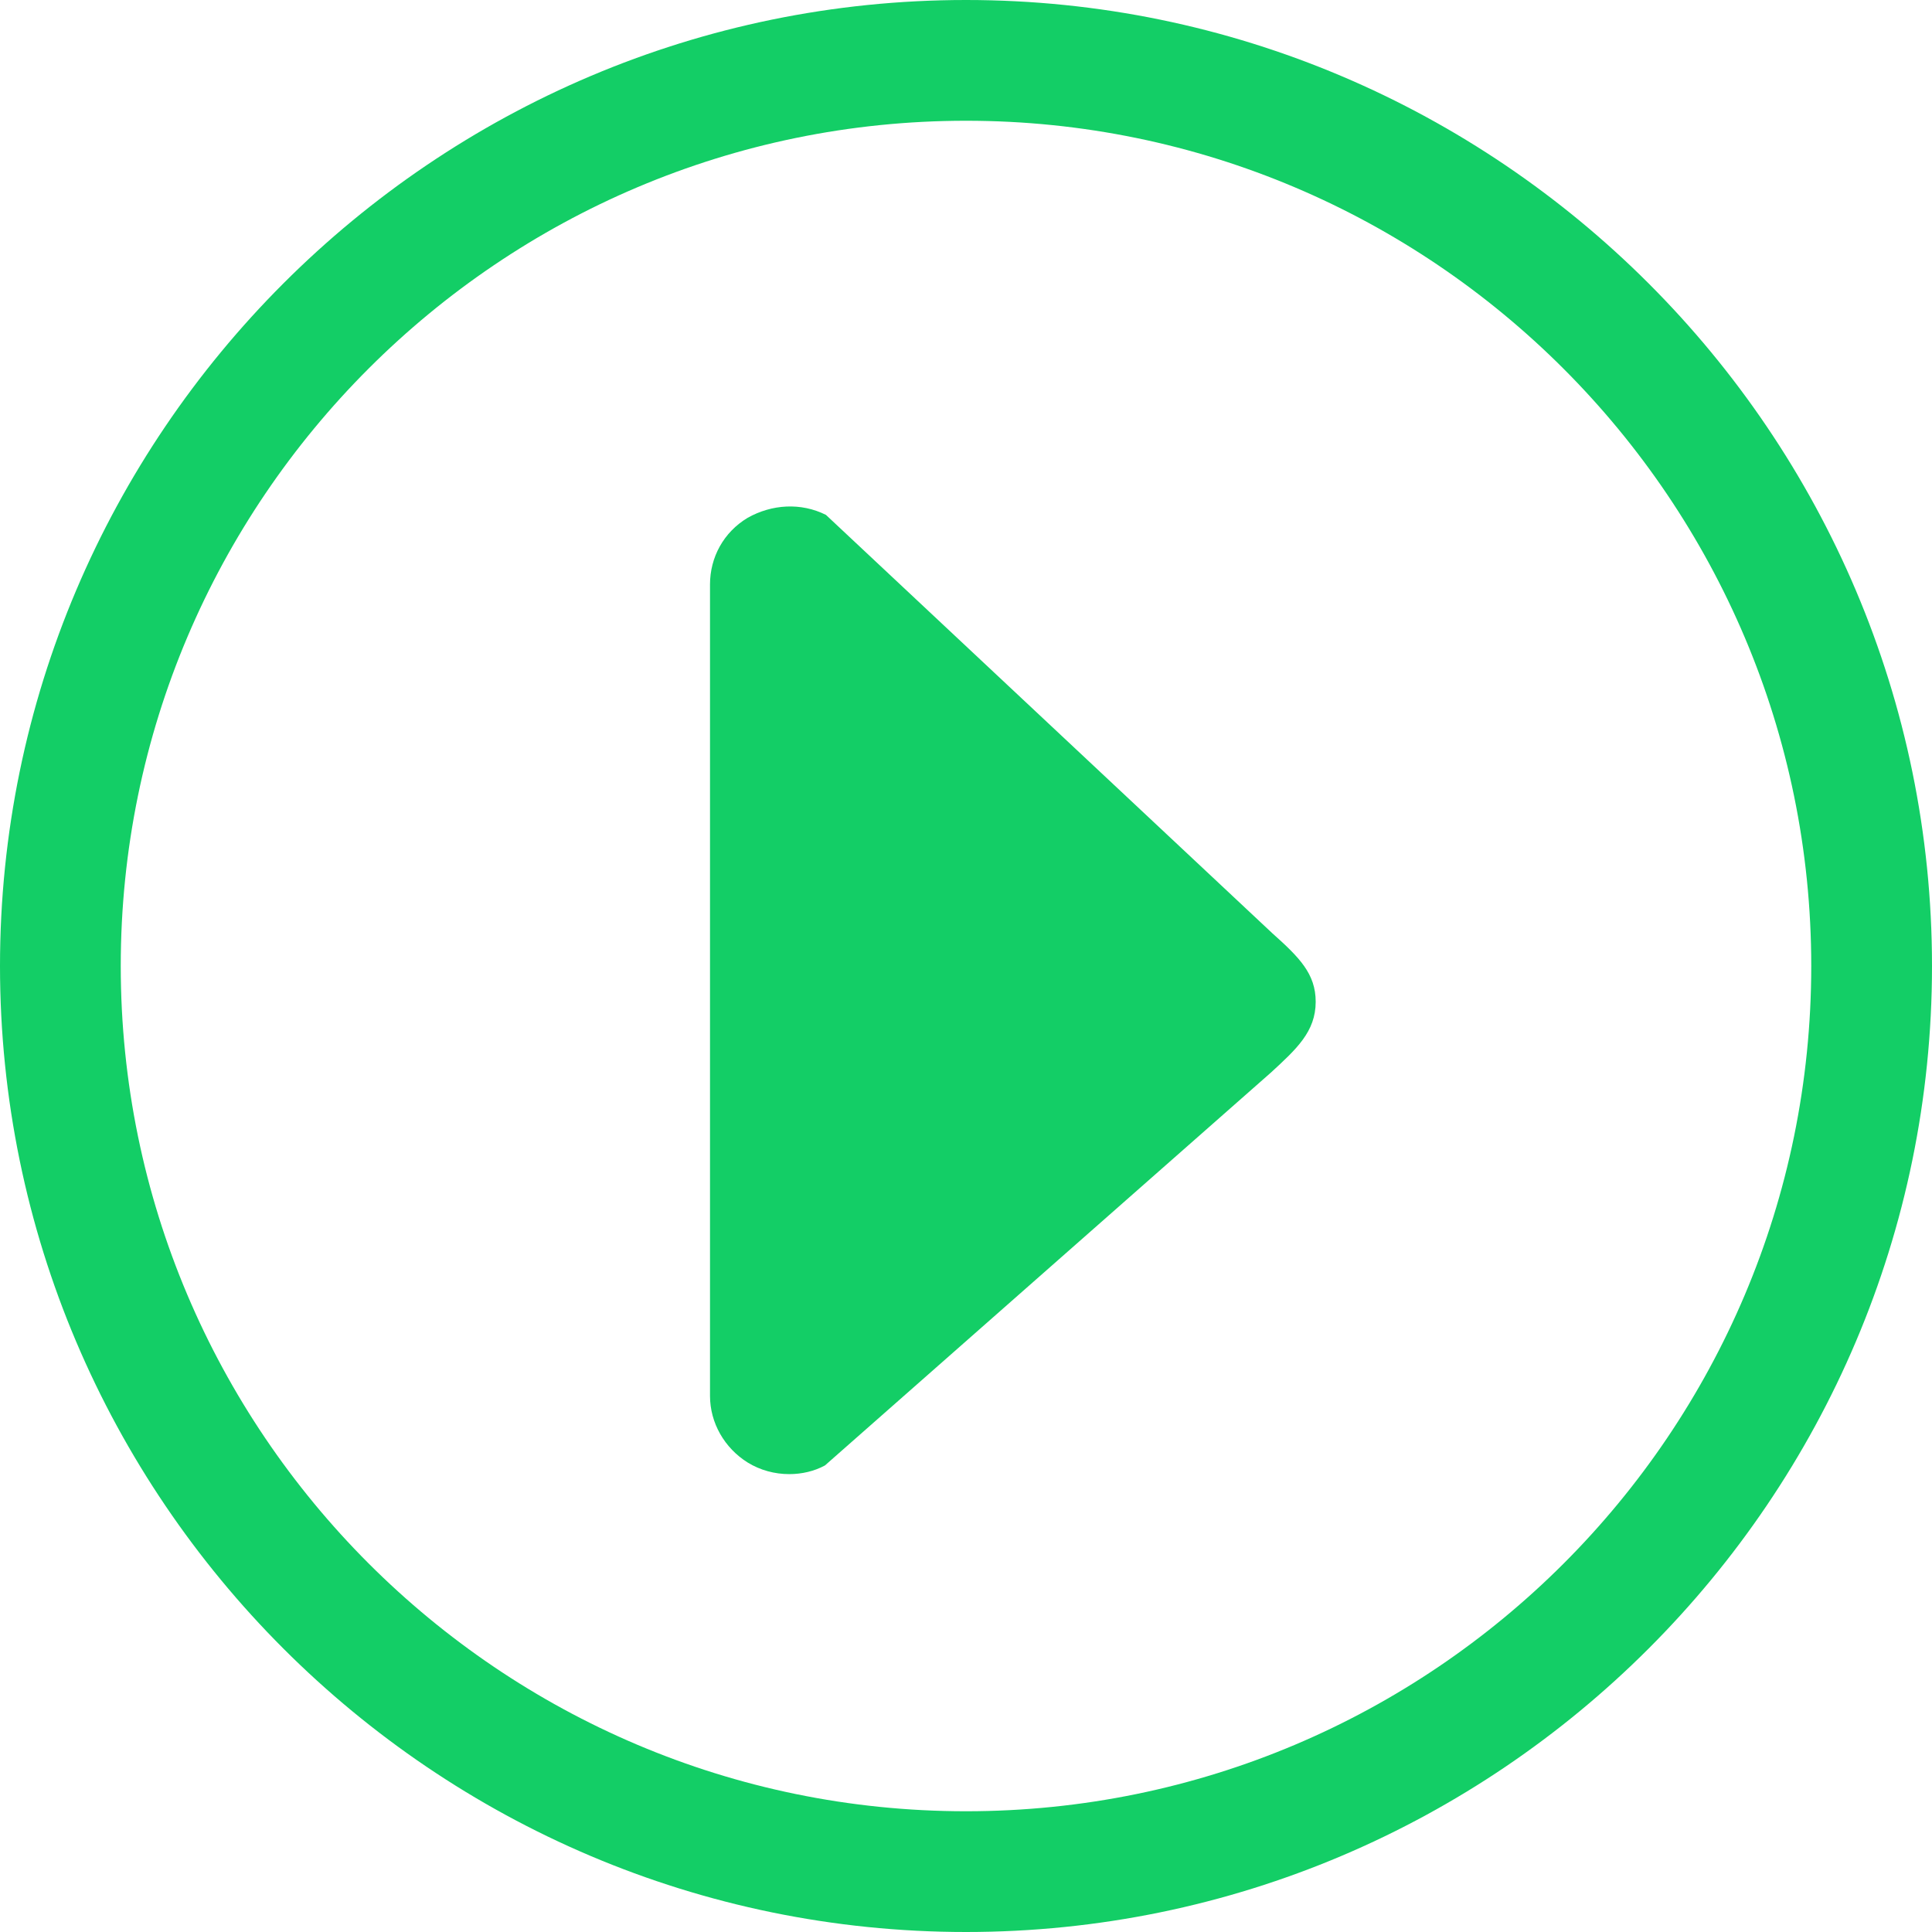 <?xml version="1.0" standalone="no"?><!DOCTYPE svg PUBLIC "-//W3C//DTD SVG 1.1//EN" "http://www.w3.org/Graphics/SVG/1.1/DTD/svg11.dtd"><svg t="1563420252743" class="icon" viewBox="0 0 1024 1024" version="1.1" xmlns="http://www.w3.org/2000/svg" p-id="3048" xmlns:xlink="http://www.w3.org/1999/xlink" width="200" height="200"><defs><style type="text/css"></style></defs><path d="M674.305 494.595L437.76 272.898c-13.31-6.657-28.67-5.633-41.472 1.536-12.8 7.68-19.97 20.992-19.97 35.328v430.082c0 14.338 7.682 27.645 19.97 35.325 6.657 4.098 14.337 6.145 22.016 6.145 6.658 0 13.312-1.534 18.945-4.606l236.543-208.385c13.311-12.287 23.551-21.504 23.551-37.376 0-14.848-8.7-23.552-23.038-36.352z" fill="#13ce66" p-id="3049"></path><path d="M512 0C229.89 0 0 229.89 0 512.001 0 794.116 229.89 1024 512 1024c282.115 0 512-229.884 512-511.999C1024 229.889 794.115 0 512 0z m0 960.002c-247.295 0-448-201.214-448-448.001 0-247.295 201.218-448 448-448 247.295 0 448.001 201.217 448.001 448 0 247.295-200.706 448.001-448.001 448.001z" fill="#13ce66" p-id="3050"></path></svg>